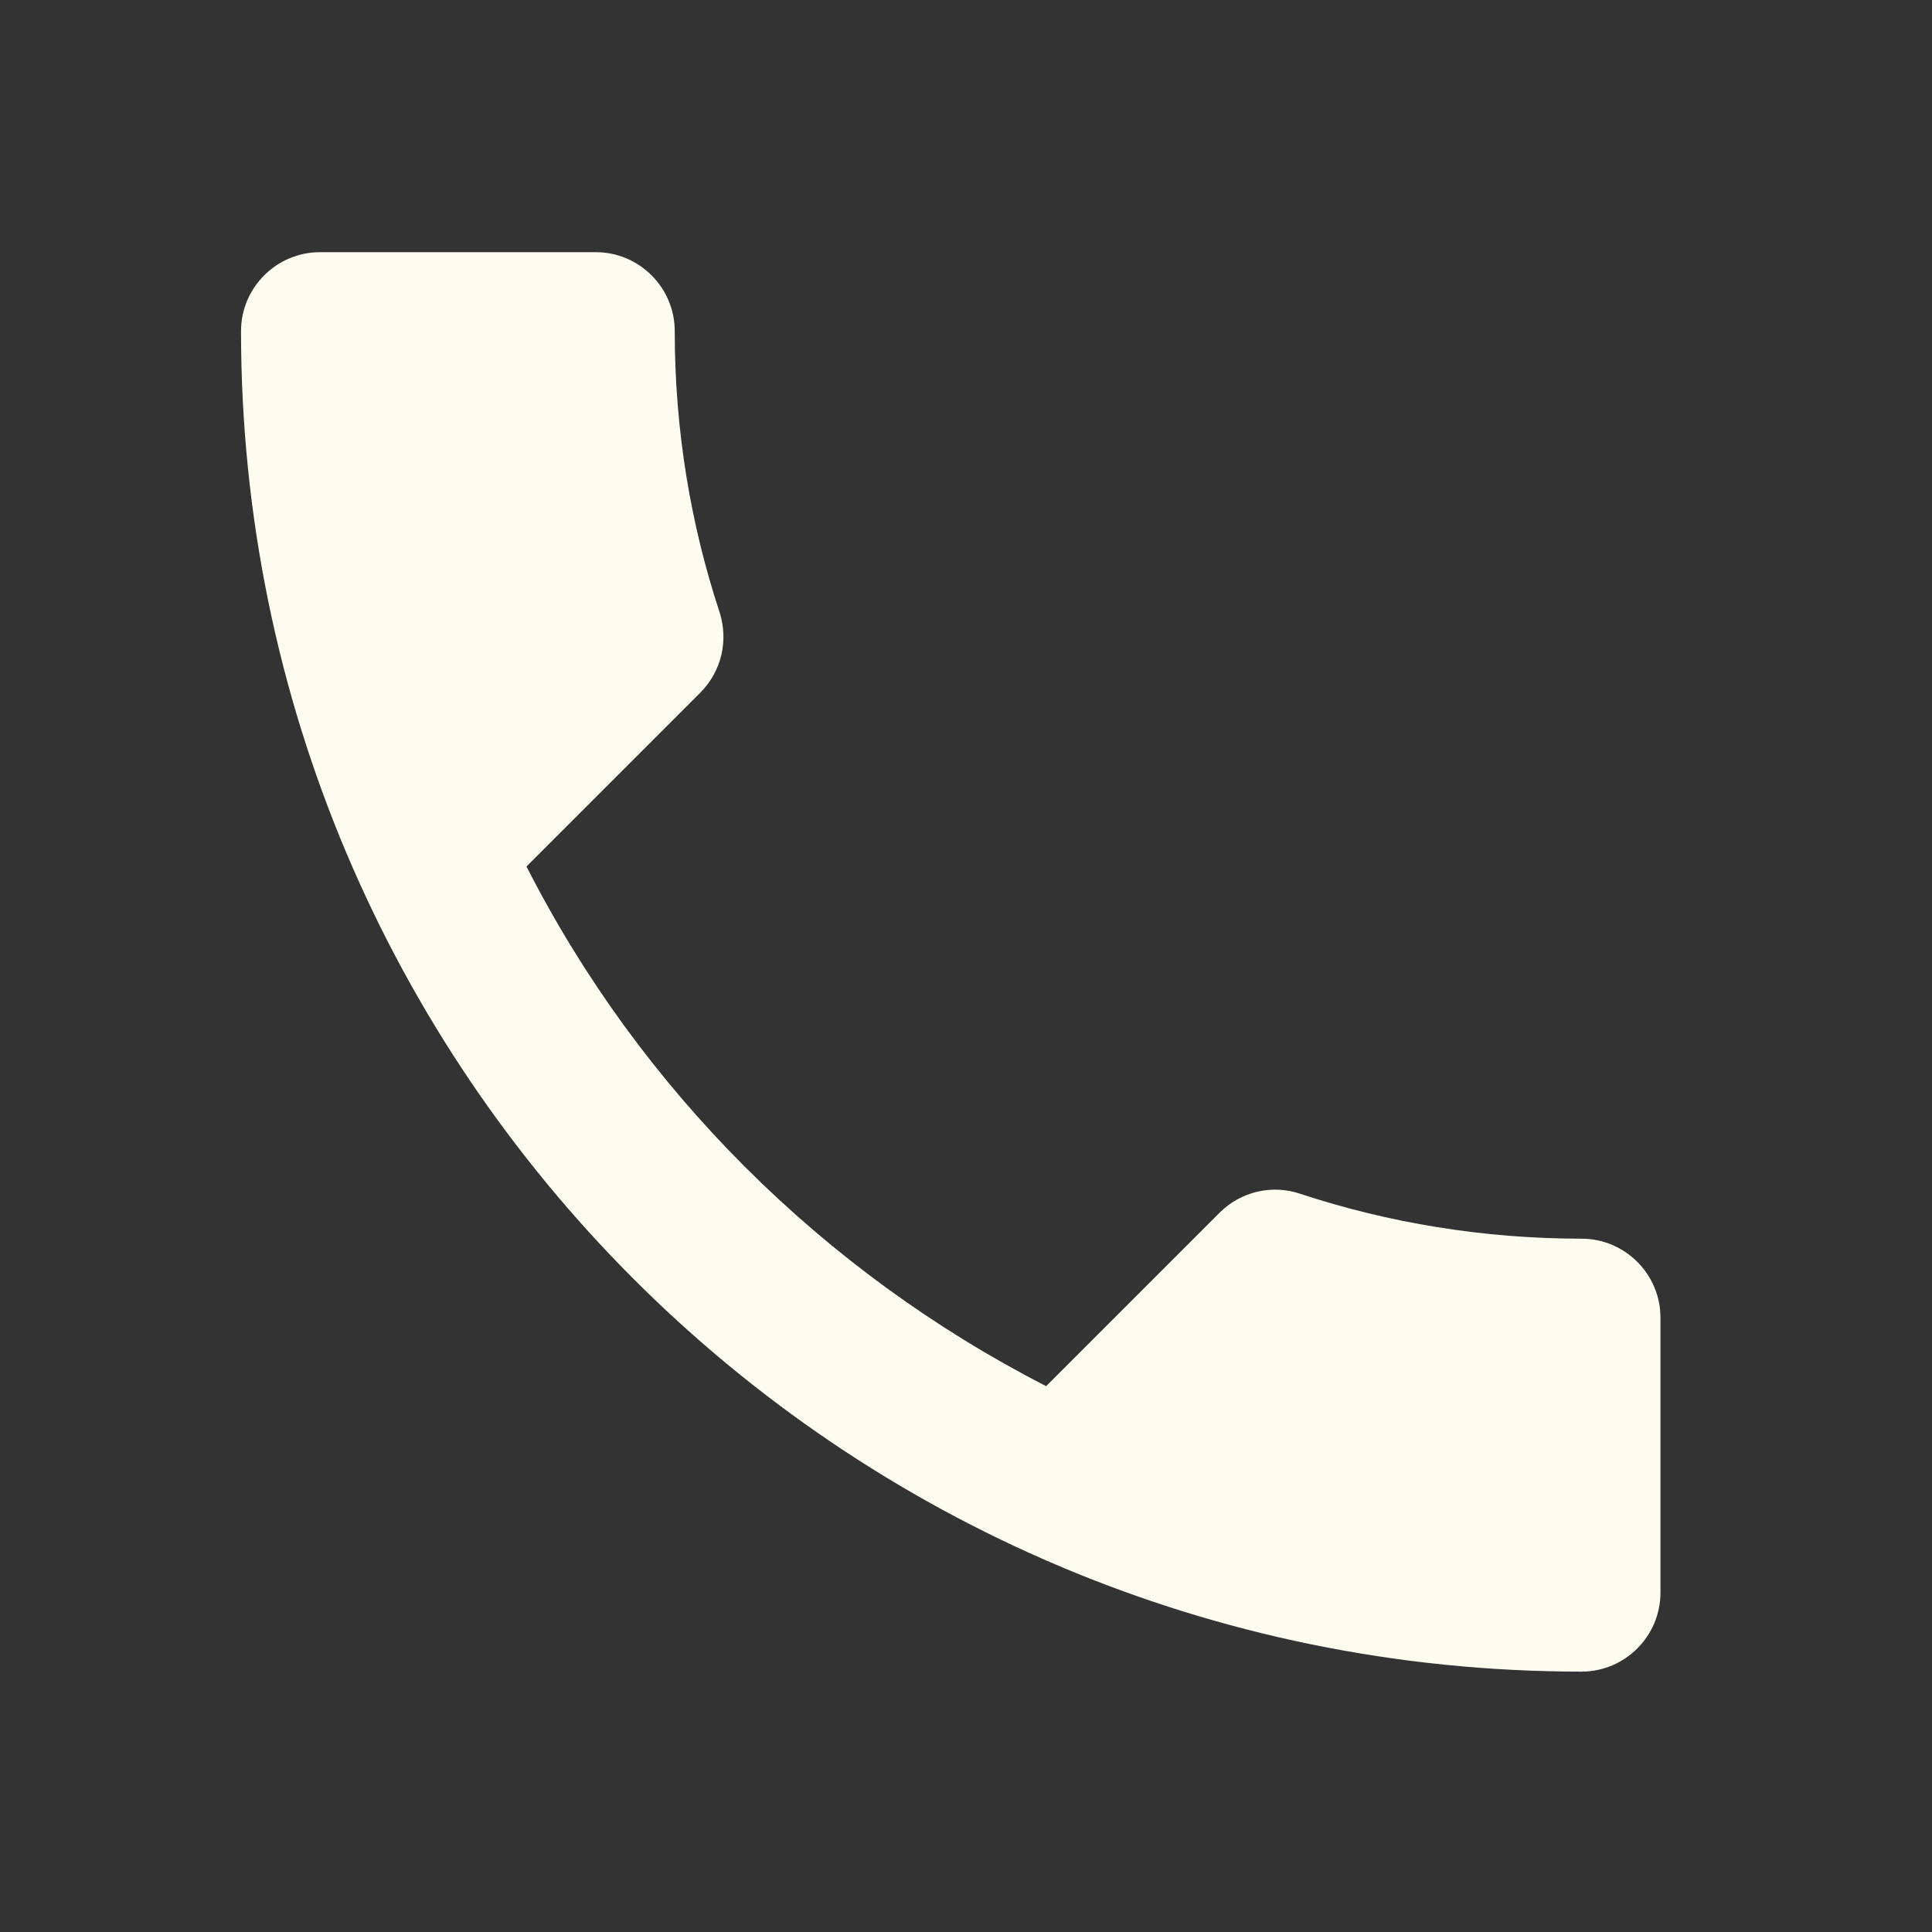 <svg width="49" height="49" viewBox="0 0 49 49" fill="none" xmlns="http://www.w3.org/2000/svg">
<rect x="0" y="0" width="49" height="49" fill="#333333" stroke="none"/>
<path d="M13.353 21.976C16.233 27.636 20.873 32.256 26.533 35.156L30.933 30.756C31.473 30.216 32.273 30.036 32.973 30.276C35.213 31.016 37.633 31.416 40.113 31.416C41.213 31.416 42.113 32.316 42.113 33.416V40.396C42.113 41.496 41.213 42.396 40.113 42.396C21.333 42.396 6.113 27.176 6.113 8.396C6.113 7.296 7.013 6.396 8.113 6.396H15.113C16.213 6.396 17.113 7.296 17.113 8.396C17.113 10.896 17.513 13.296 18.253 15.536C18.473 16.236 18.313 17.016 17.753 17.576L13.353 21.976Z" fill="#FFFBEF"/>
</svg>
